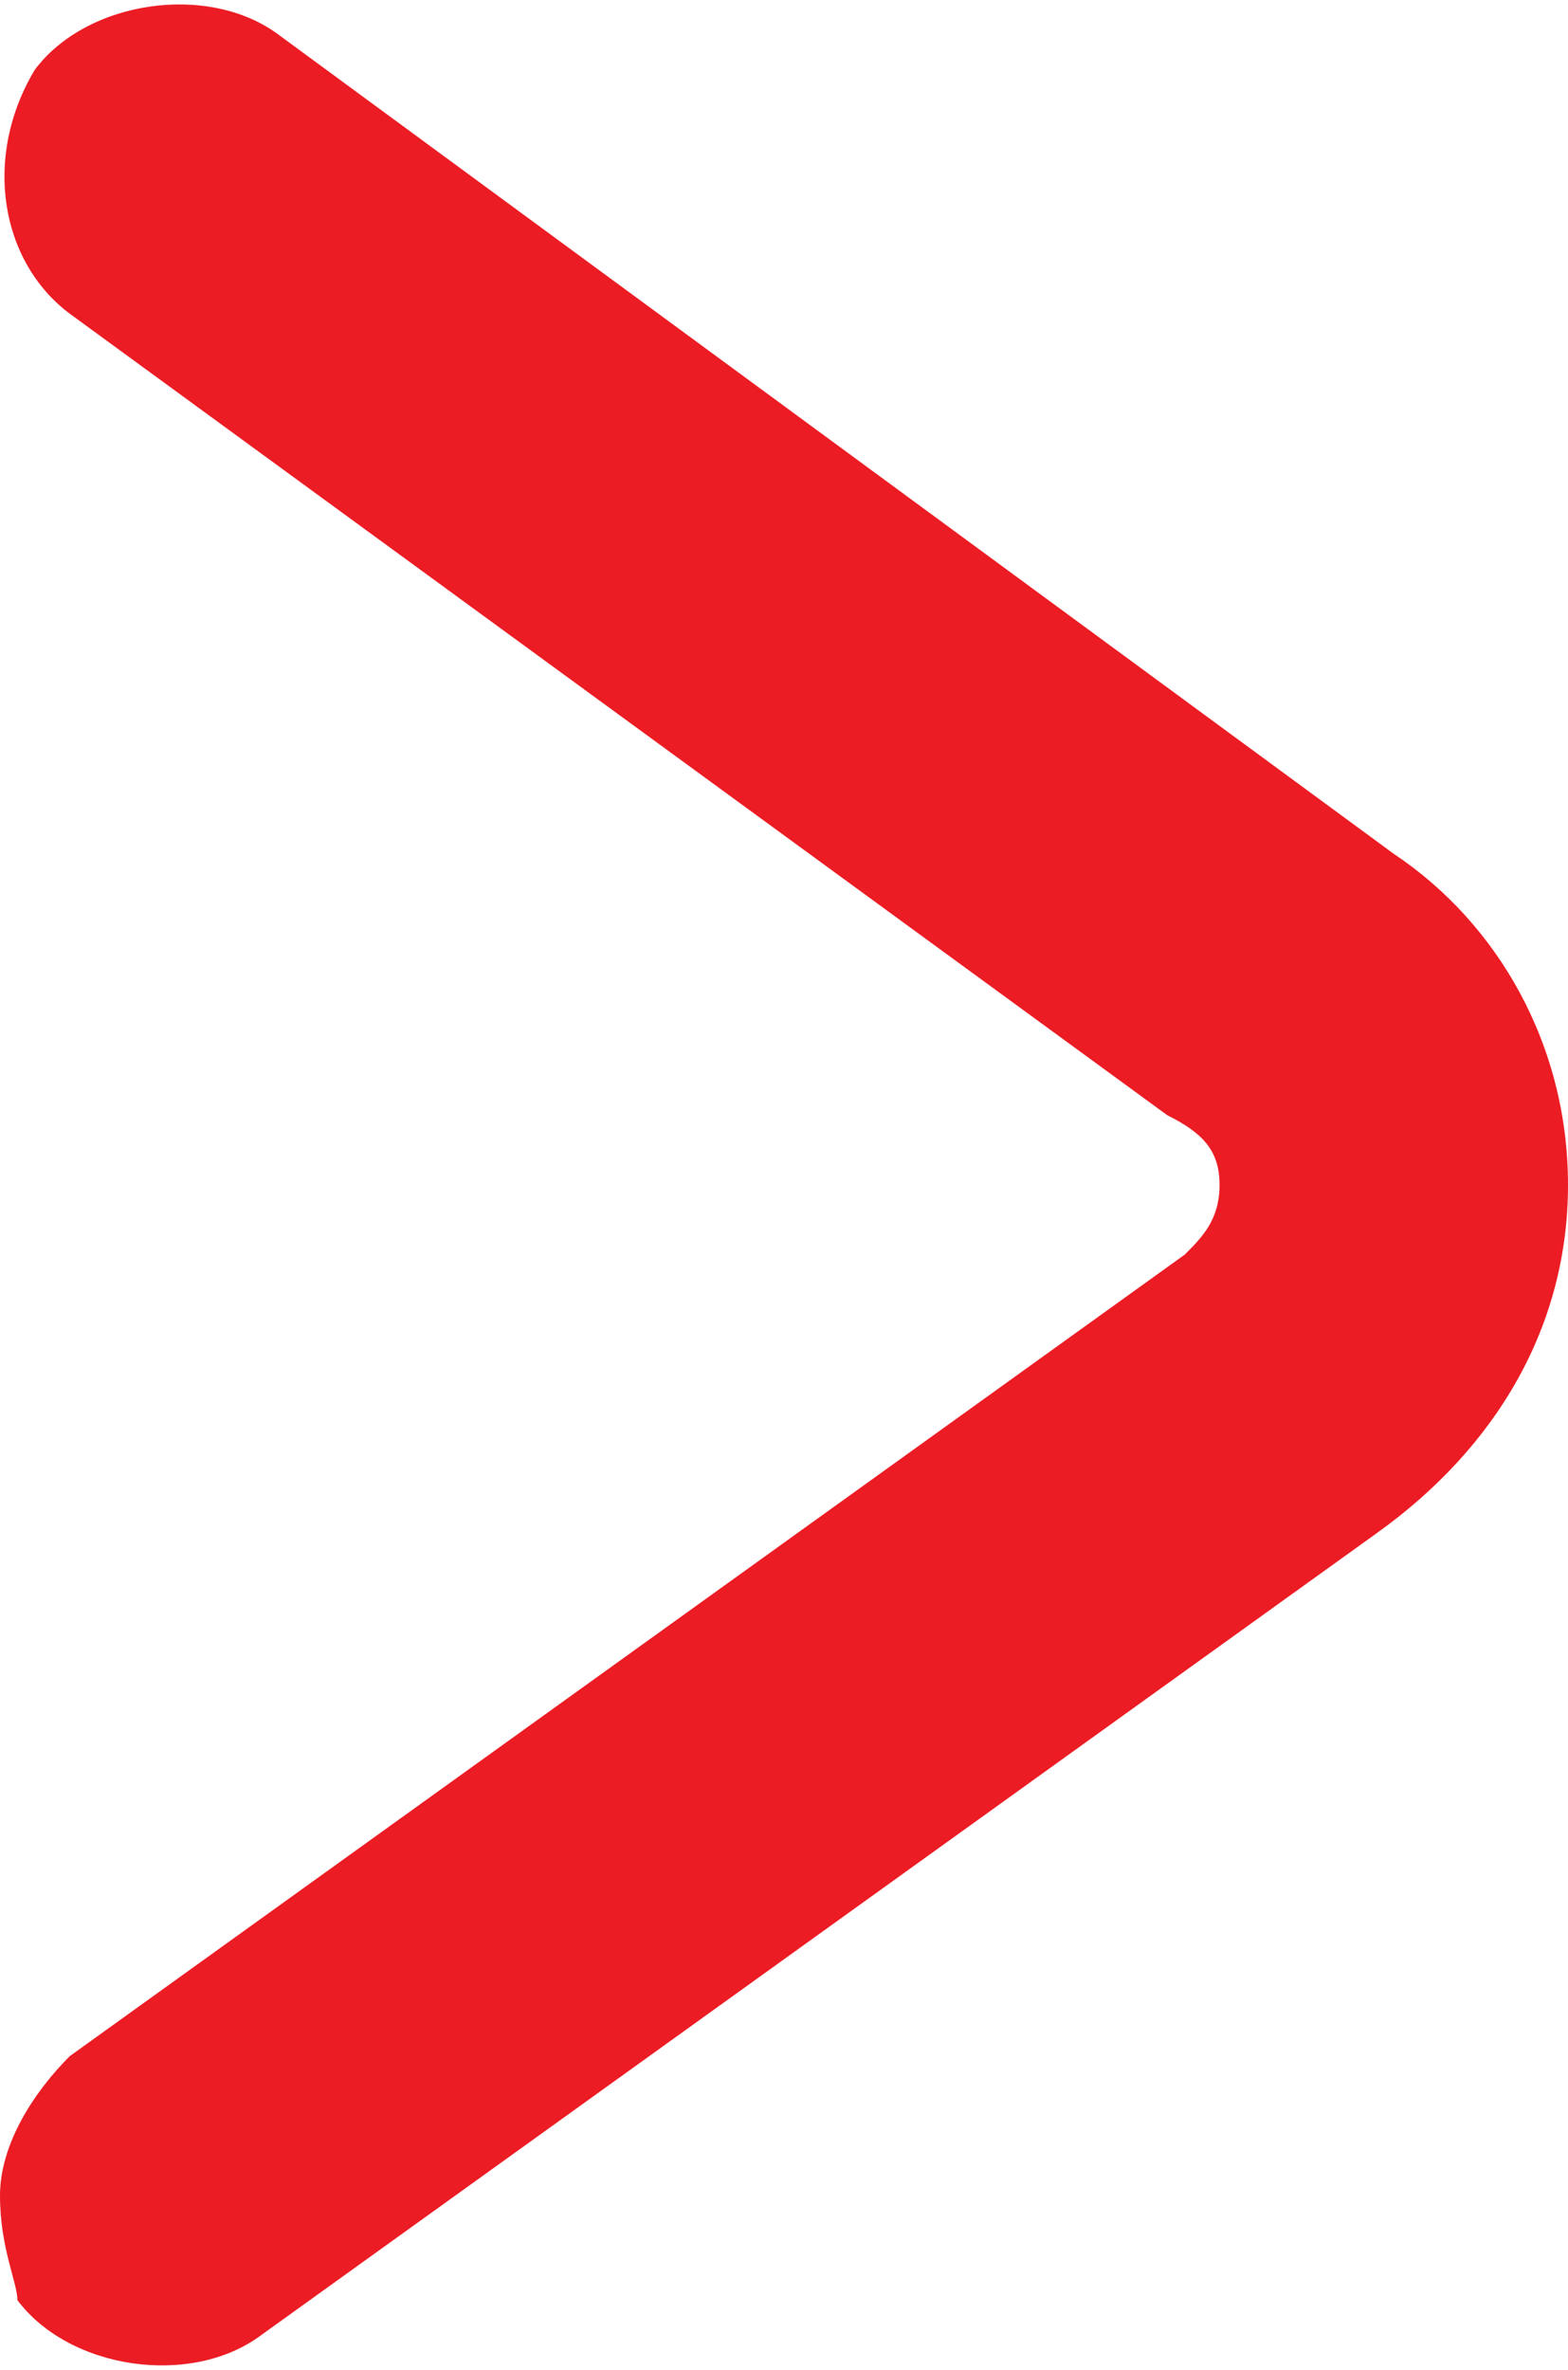 <?xml version="1.0" encoding="utf-8"?>
<!-- Generator: Adobe Illustrator 25.3.1, SVG Export Plug-In . SVG Version: 6.00 Build 0)  -->
<svg version="1.1" id="Layer_1" xmlns="http://www.w3.org/2000/svg" xmlns:xlink="http://www.w3.org/1999/xlink" x="0px" y="0px"
	 viewBox="0 0 9 13.6" style="enable-background:new 0 0 9 13.6;" xml:space="preserve">
<style type="text/css">.st0{fill:#EC1C24;}
</style>
<path id="Path_4278" class="st0" d="M0,12.6c0-0.3,0.2-0.6,0.4-0.8l6.4-4.6C6.9,7.1,7,7,7,6.8c0-0.2-0.1-0.3-0.3-0.4L0.4,1.8
	C0,1.5-0.1,0.9,0.2,0.4c0.3-0.4,1-0.5,1.4-0.2L8,4.9C8.6,5.3,9,6,9,6.8l0,0c0,0.8-0.4,1.5-1.1,2l-6.4,4.6c-0.4,0.3-1.1,0.2-1.4-0.2
	C0.1,13.1,0,12.9,0,12.6L0,12.6z"/>
</svg>
